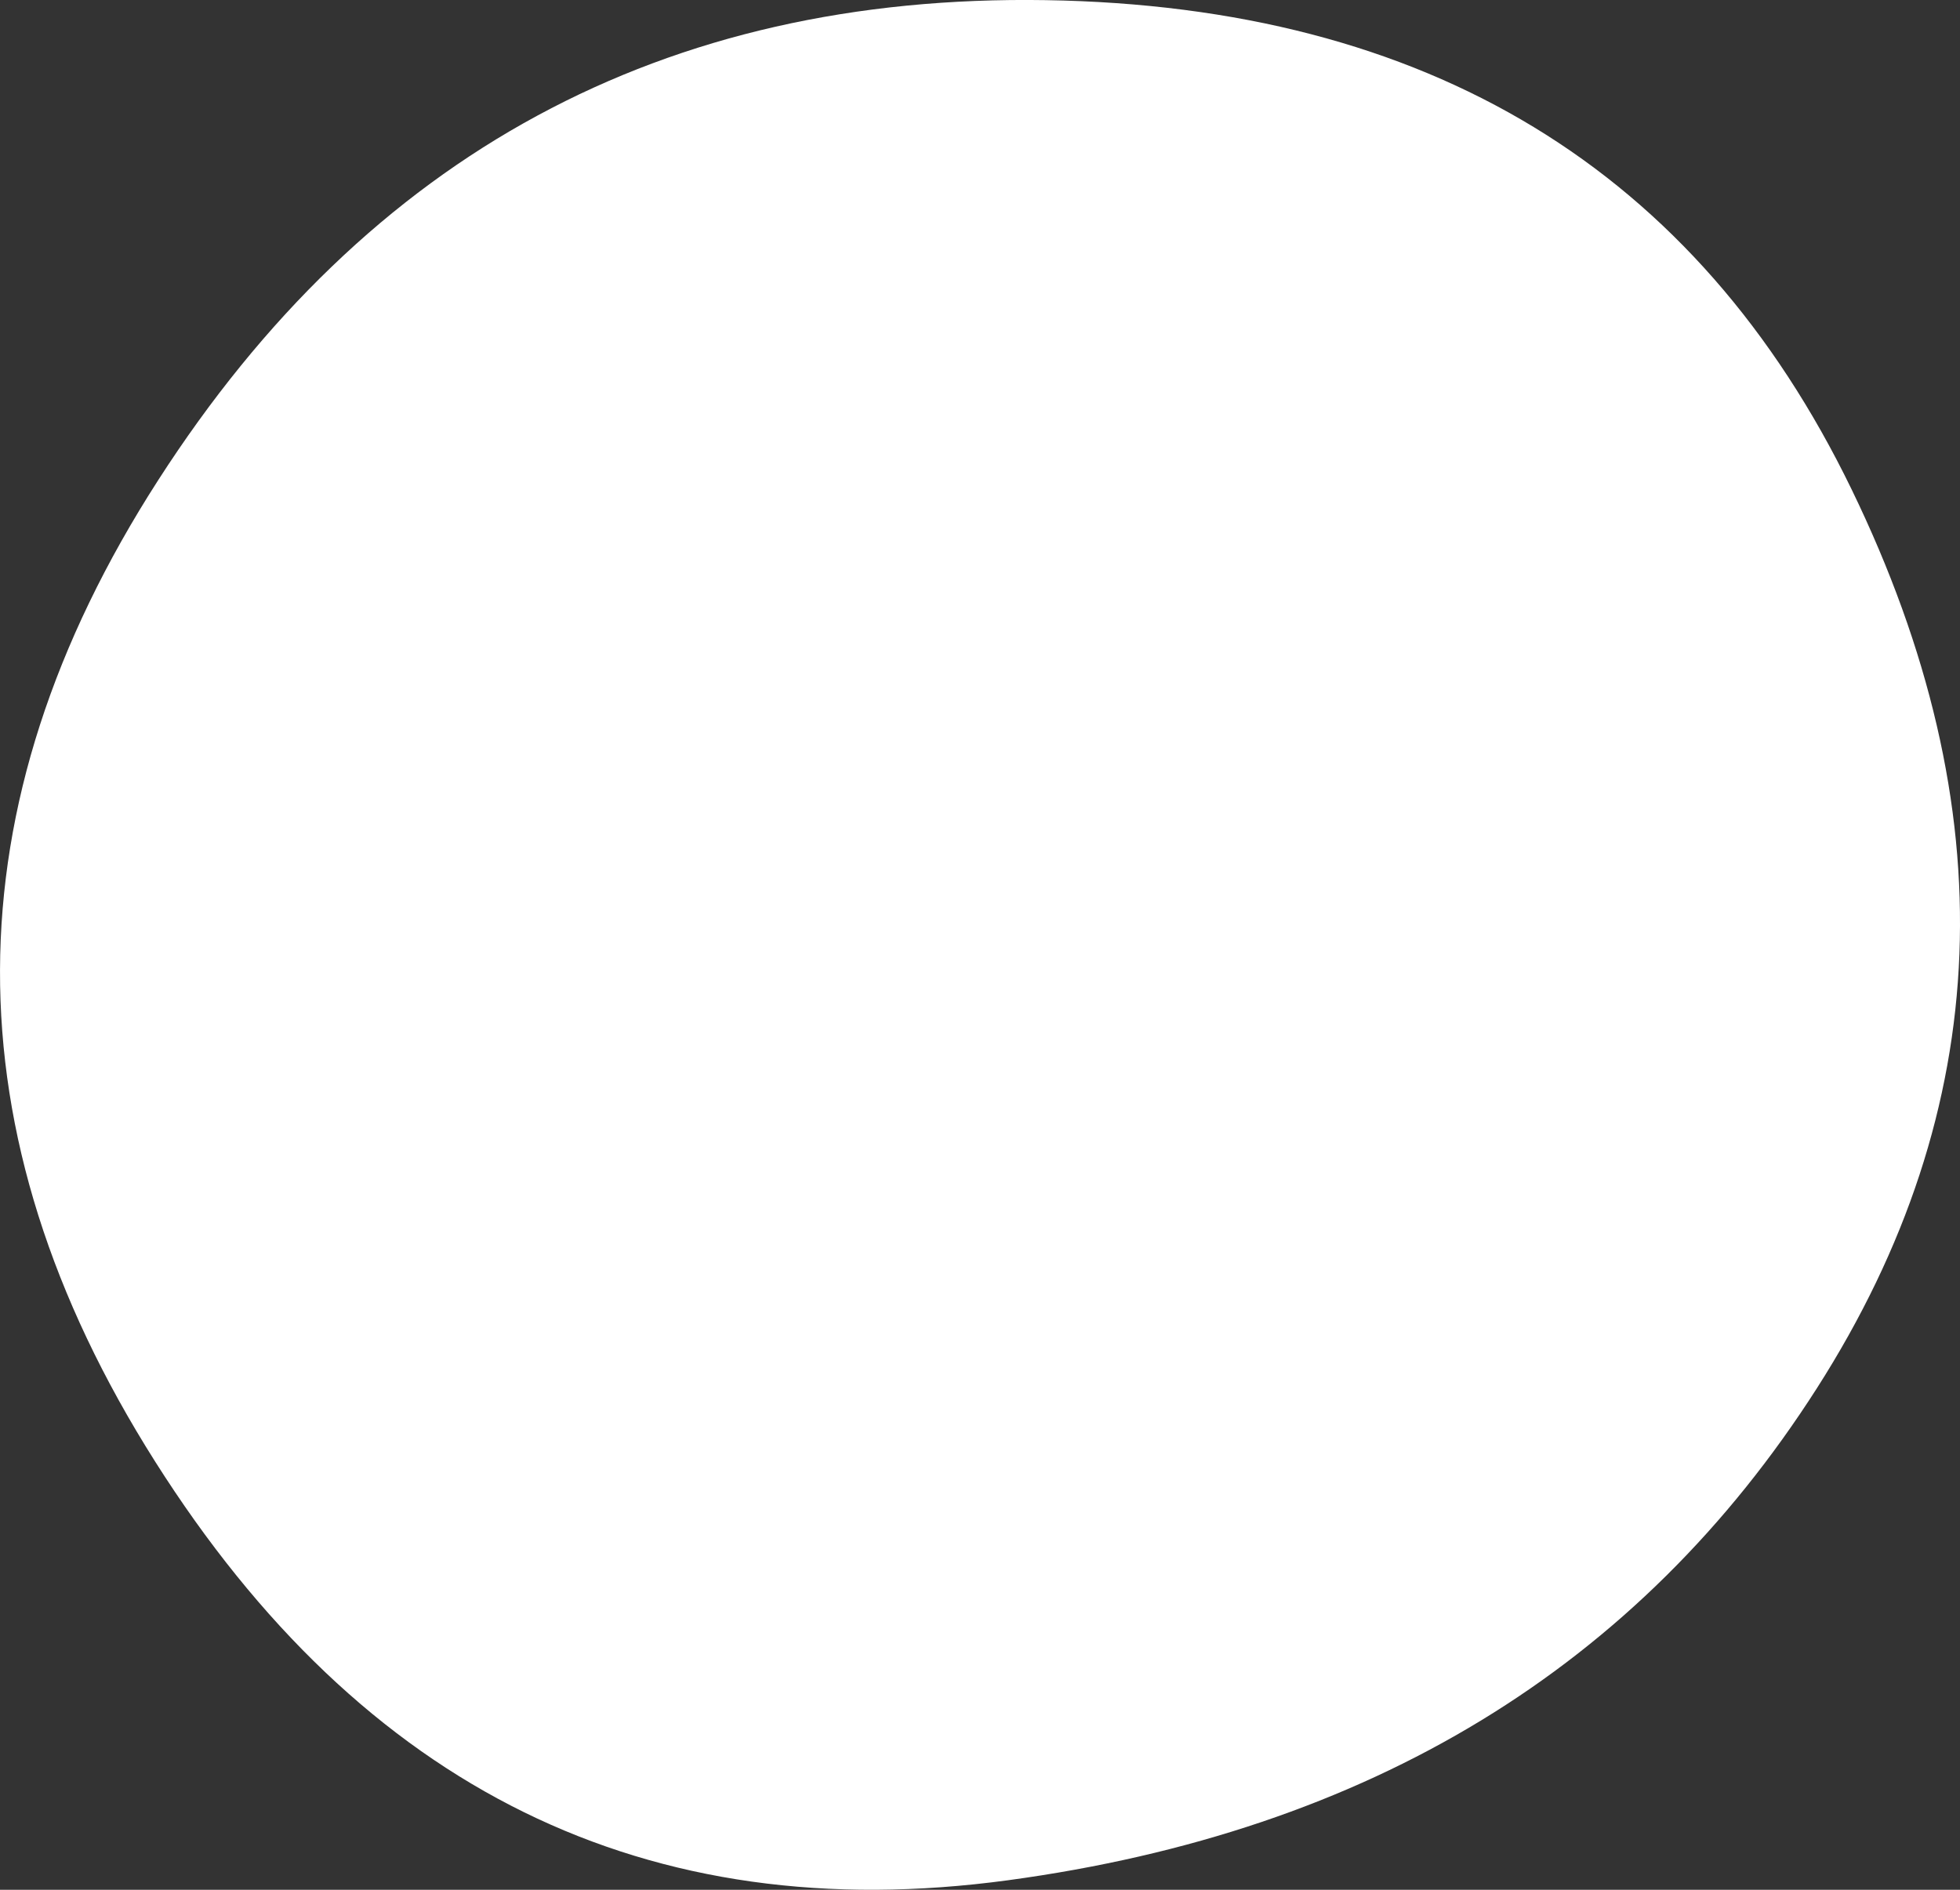 <svg width="28" height="27" viewBox="0 0 28 27" fill="none" xmlns="http://www.w3.org/2000/svg">
<rect x="0" y="0" width="28" height="27" fill="#333333" stroke="none"/>
<path d="M25.957 19.832C23.409 23.821 19.557 26.165 14.4 26.864C9.244 27.563 5.182 25.568 2.215 20.88C-0.753 16.192 -0.738 11.519 2.26 6.86C5.257 2.201 9.484 -0.085 14.94 0.002C20.396 0.09 24.233 2.419 26.451 6.991C28.67 11.562 28.505 15.843 25.957 19.832Z" fill="white"/>
</svg>
